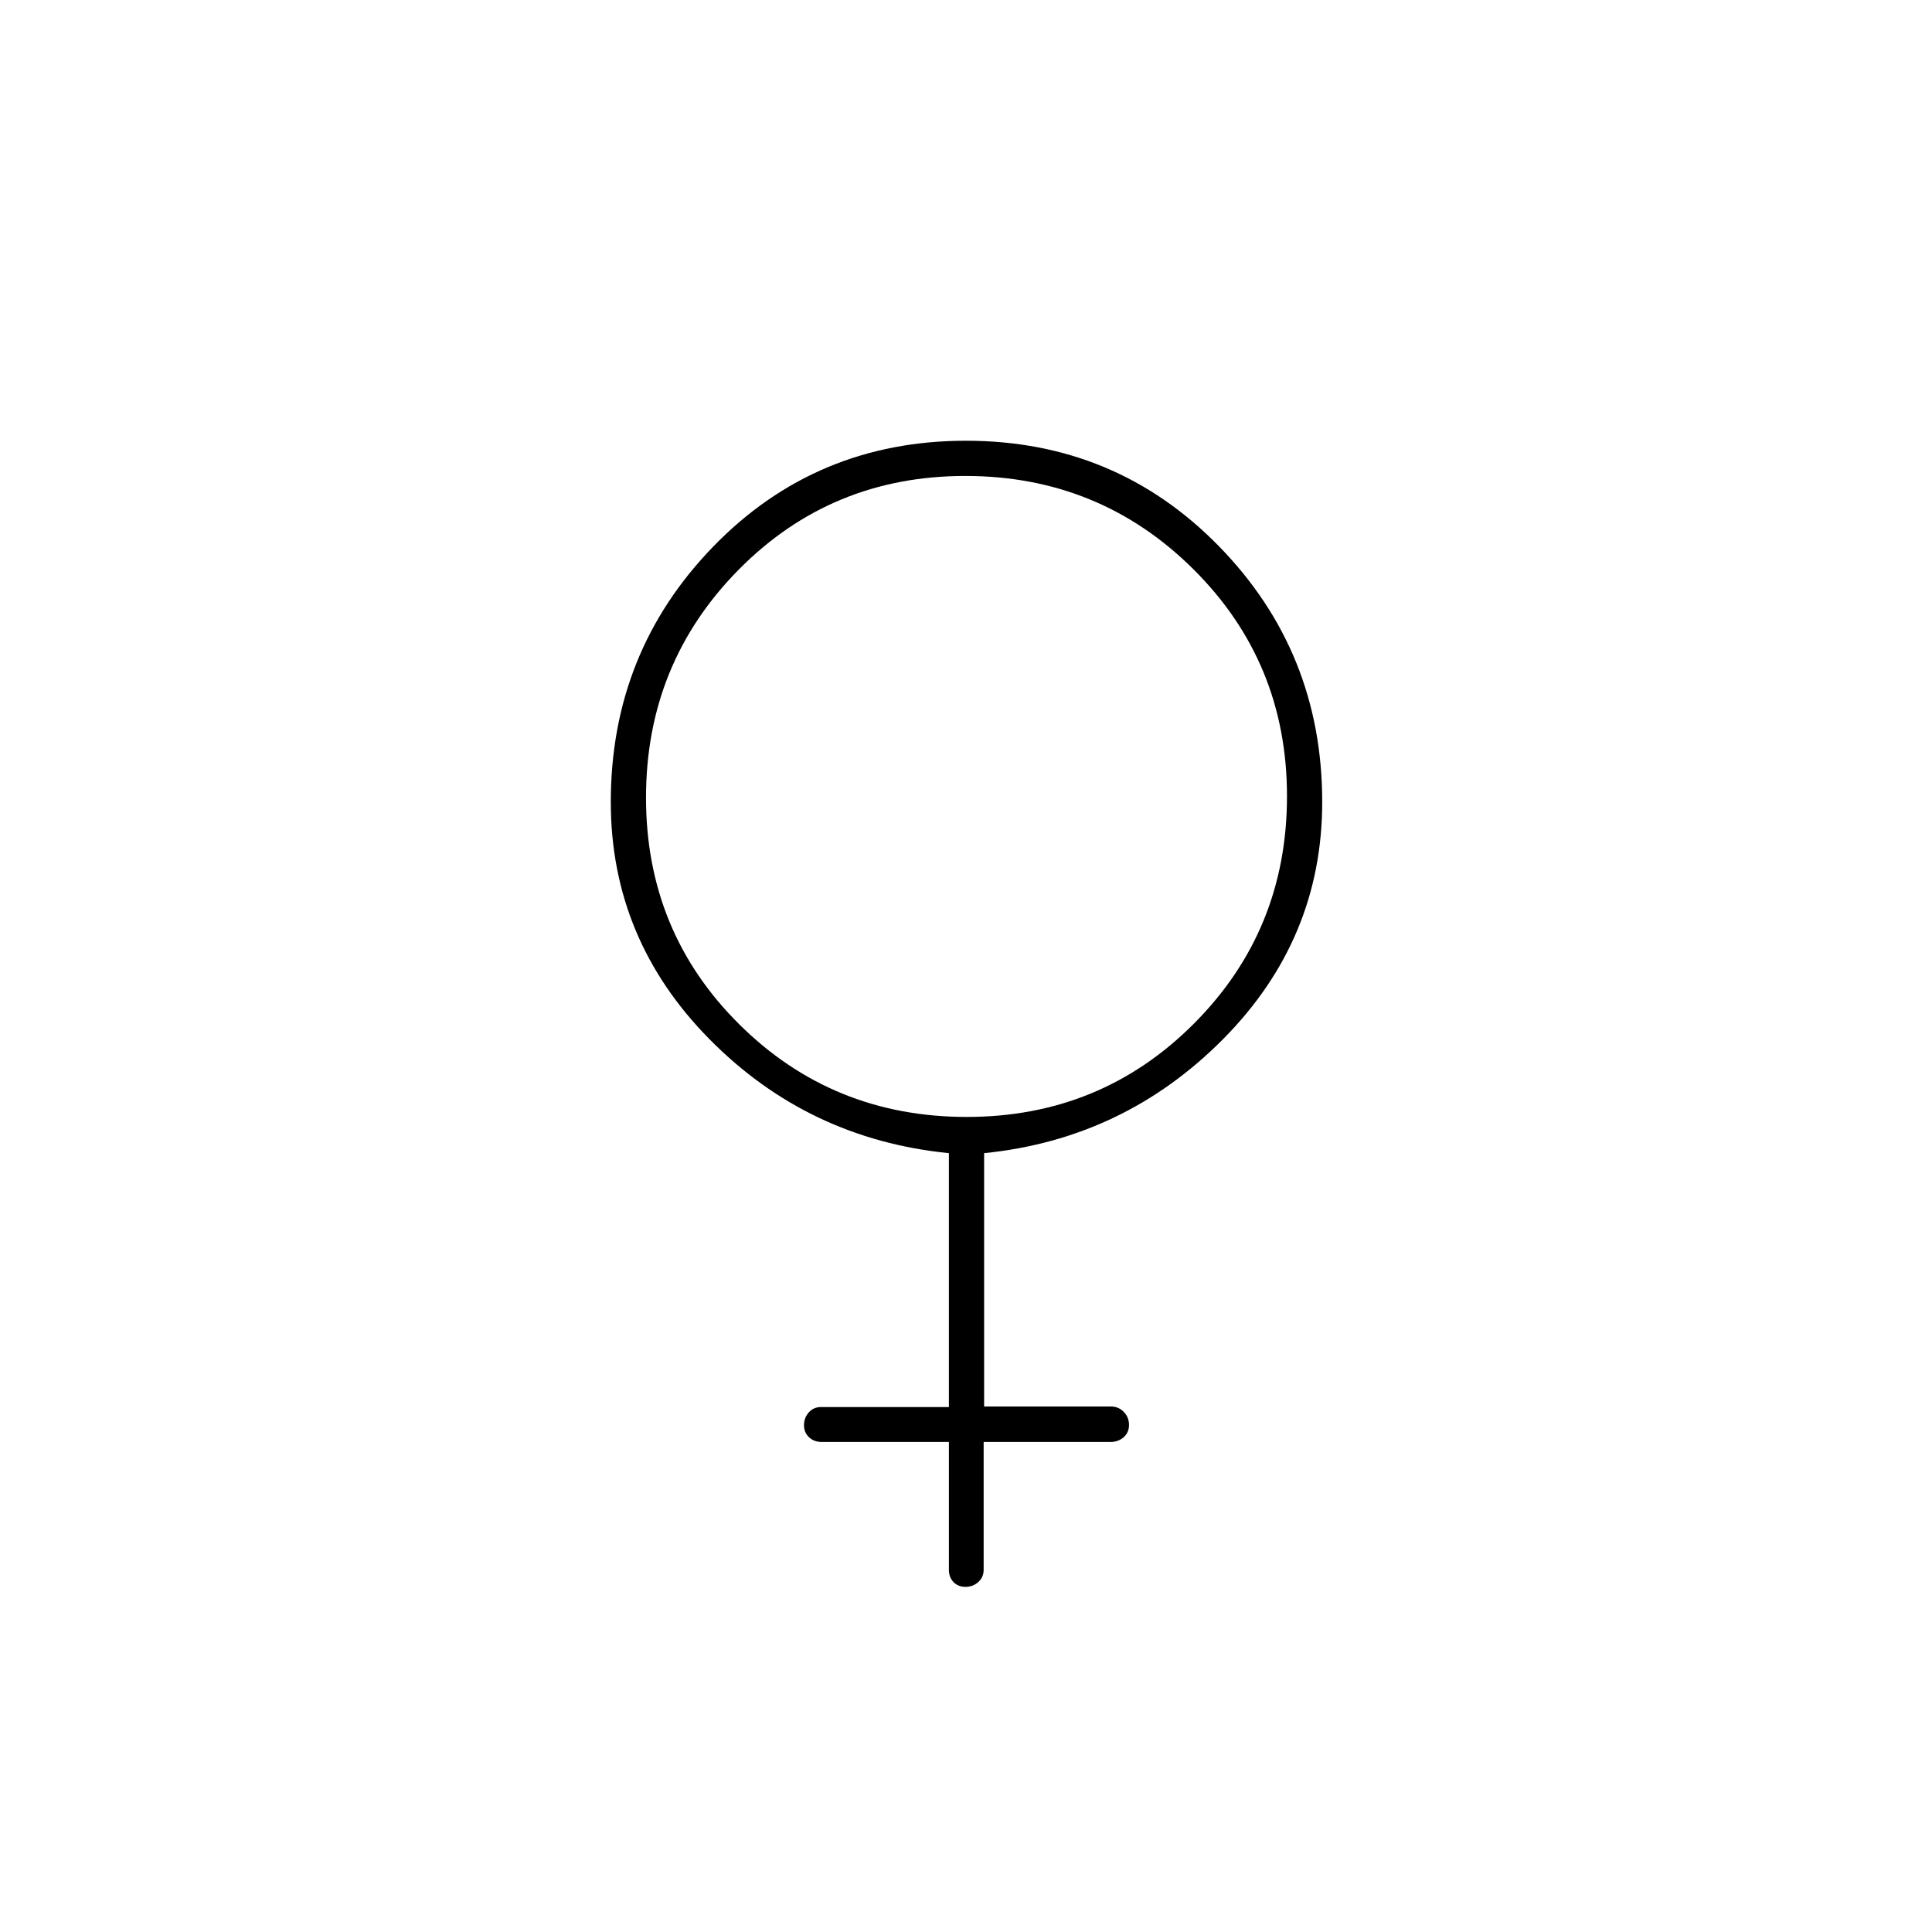 <svg xmlns="http://www.w3.org/2000/svg" height="20" viewBox="0 -960 960 960" width="20"><path d="M471.5-243.5h-63.29q-3.66 0-6.19-2.32-2.52-2.33-2.52-6 0-3.68 2.38-6.36 2.37-2.67 6.12-2.67h63.5V-387q-70-7-119-56.67t-49-117.83q0-74.51 51-127.01Q405.5-741 480-741t125.75 52.49Q657-636.01 657-561.5q0 68.16-49.25 117.83T489-387v125.87h63q3.75 0 6.38 2.67 2.62 2.68 2.62 6.5 0 3.76-2.66 6.11-2.66 2.35-6.46 2.35h-63.11v63.5q0 3.75-2.67 6.12-2.67 2.38-6.35 2.38-3.67 0-5.96-2.38-2.29-2.37-2.29-6.12v-63.5Zm8.86-161.5q66.64 0 112.89-46.36t46.25-113q0-66.64-46.61-112.89T479.64-723.5Q413-723.5 367-676.89t-46 113.25Q321-497 367.36-451t113 46Z"/></svg>